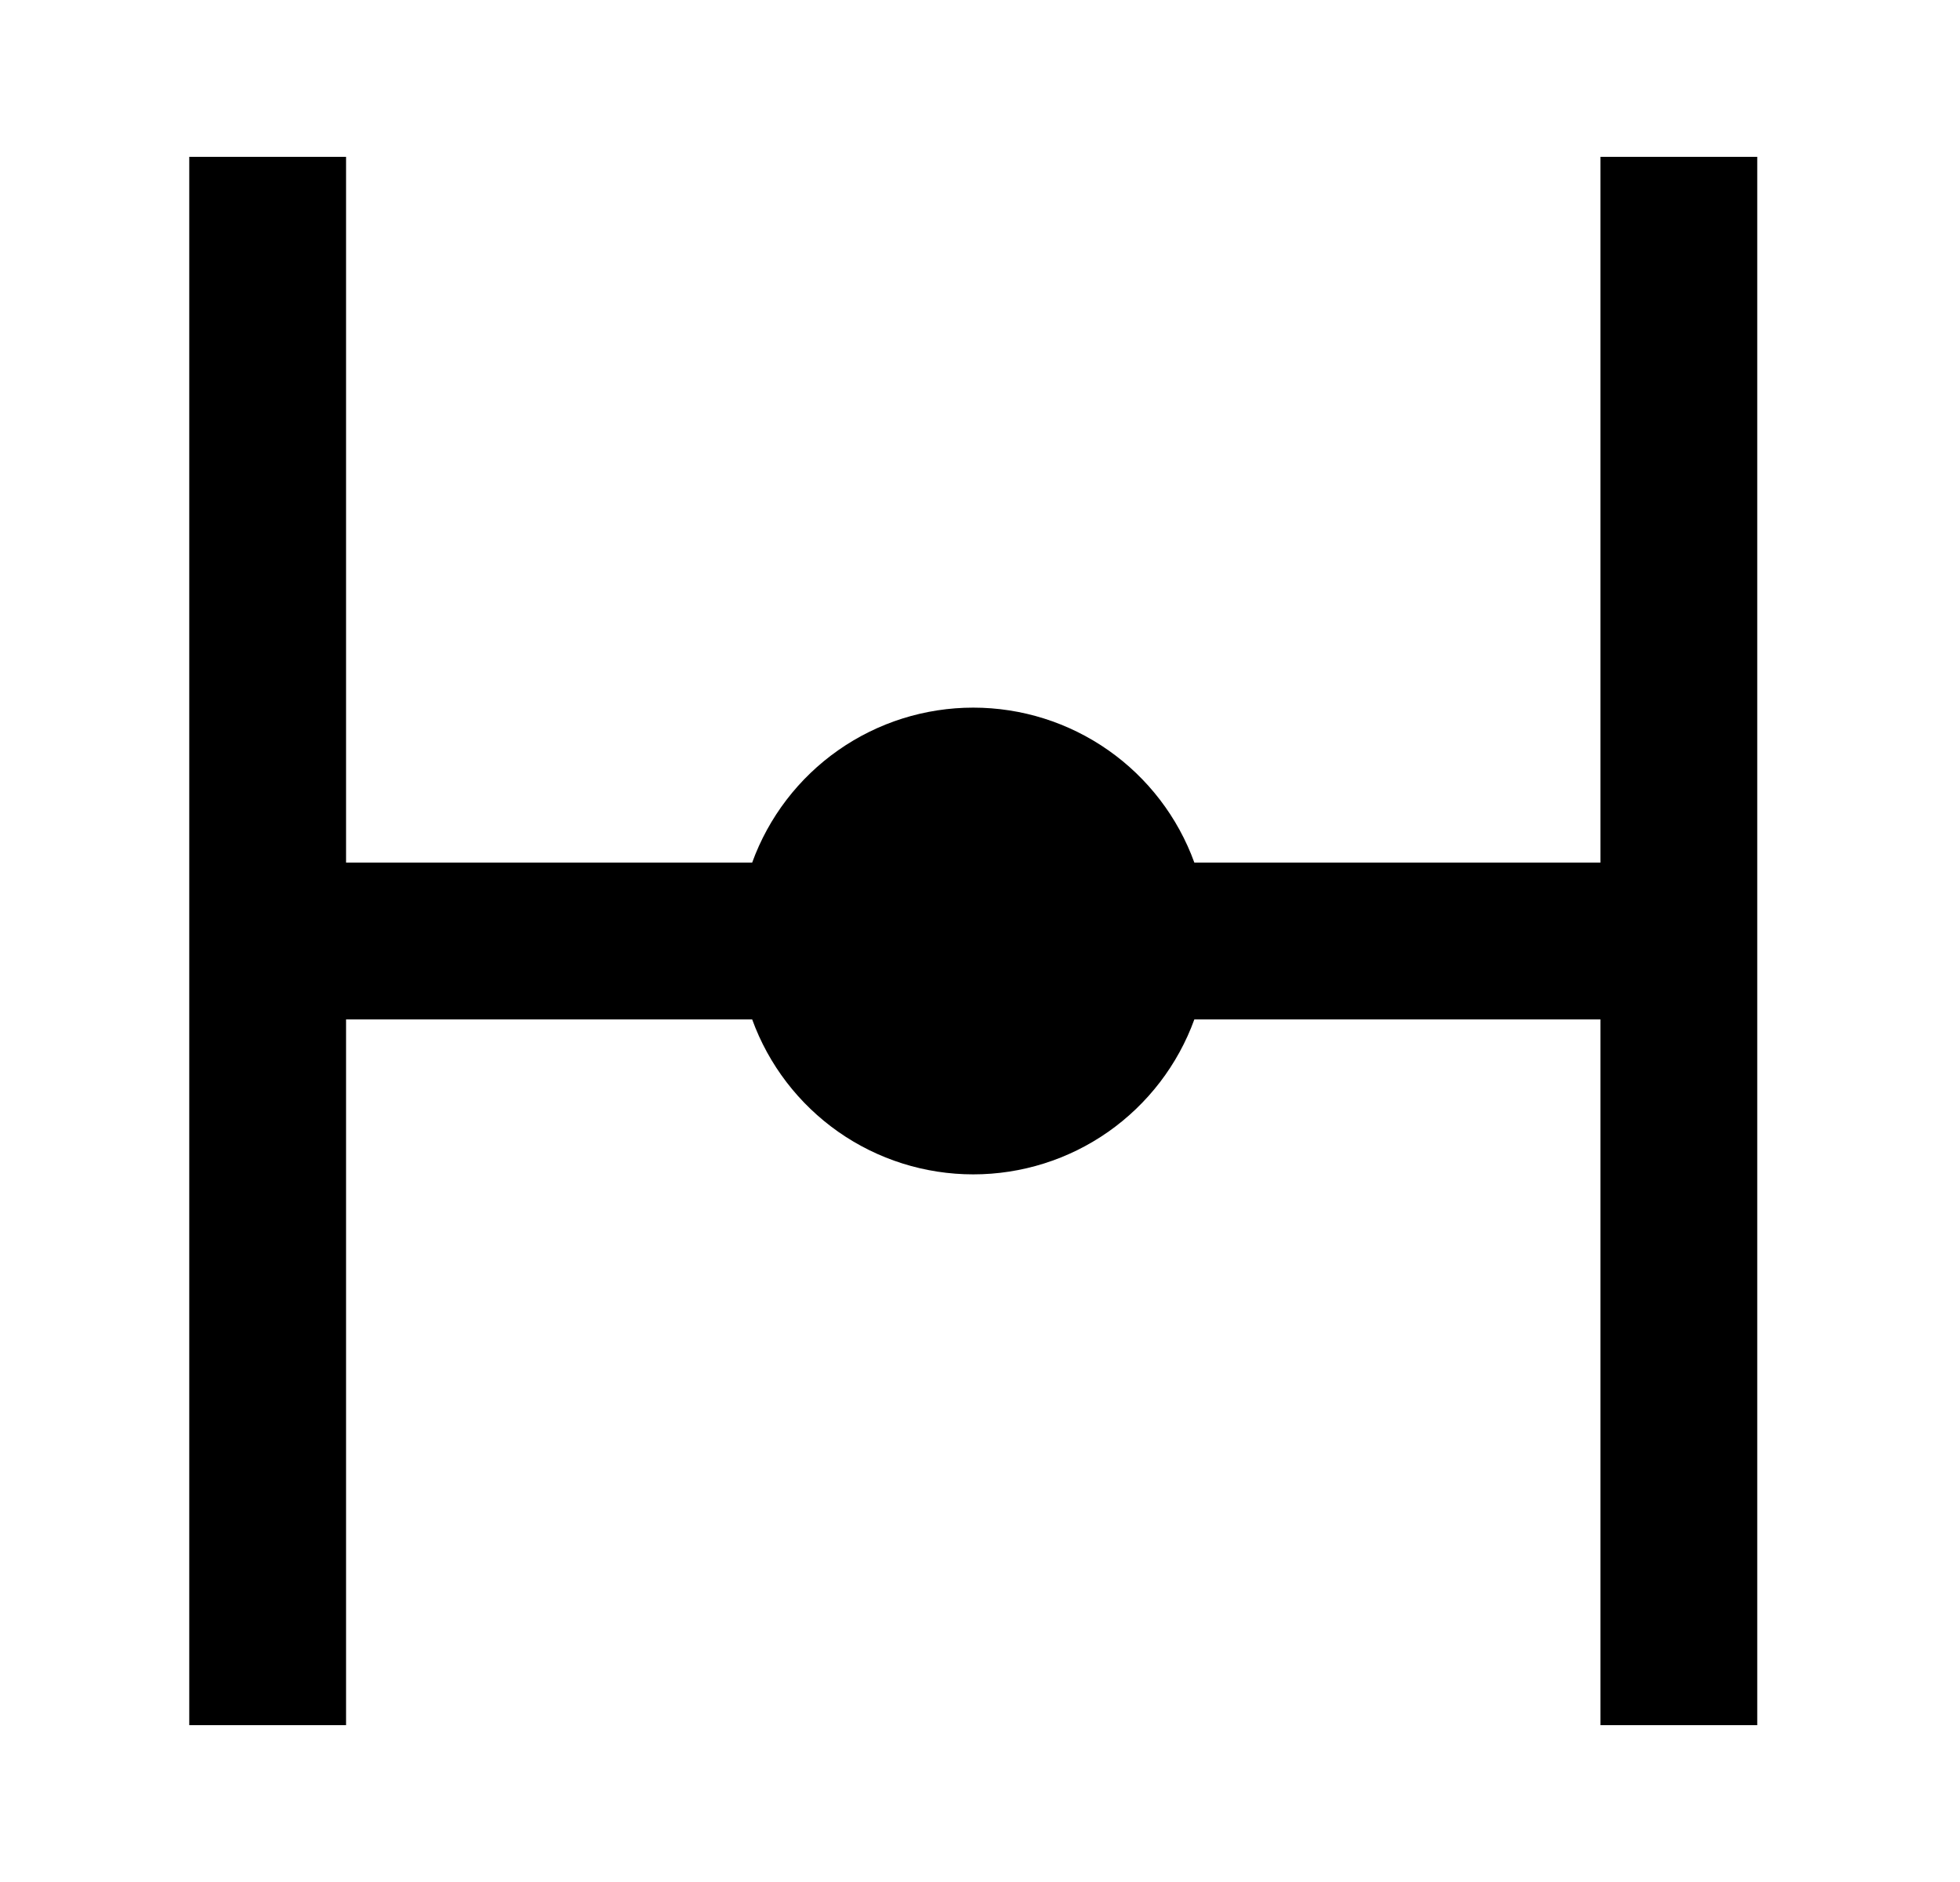 <svg width="25" height="24" viewBox="0 0 25 24" fill="none" xmlns="http://www.w3.org/2000/svg">
<g id="704">
<path id="Vector" d="M22.414 2V22H20.414V13H15.234C15.024 13.579 14.64 14.079 14.136 14.433C13.631 14.787 13.03 14.976 12.414 14.976C11.798 14.976 11.197 14.787 10.692 14.433C10.188 14.079 9.804 13.579 9.594 13H4.414V22H2.414V2H4.414V11H9.594C9.804 10.421 10.188 9.92 10.692 9.567C11.197 9.213 11.798 9.024 12.414 9.024C13.03 9.024 13.631 9.213 14.136 9.567C14.64 9.92 15.024 10.421 15.234 11H20.414V2H22.414Z" fill="black"/>
</g>
</svg>
